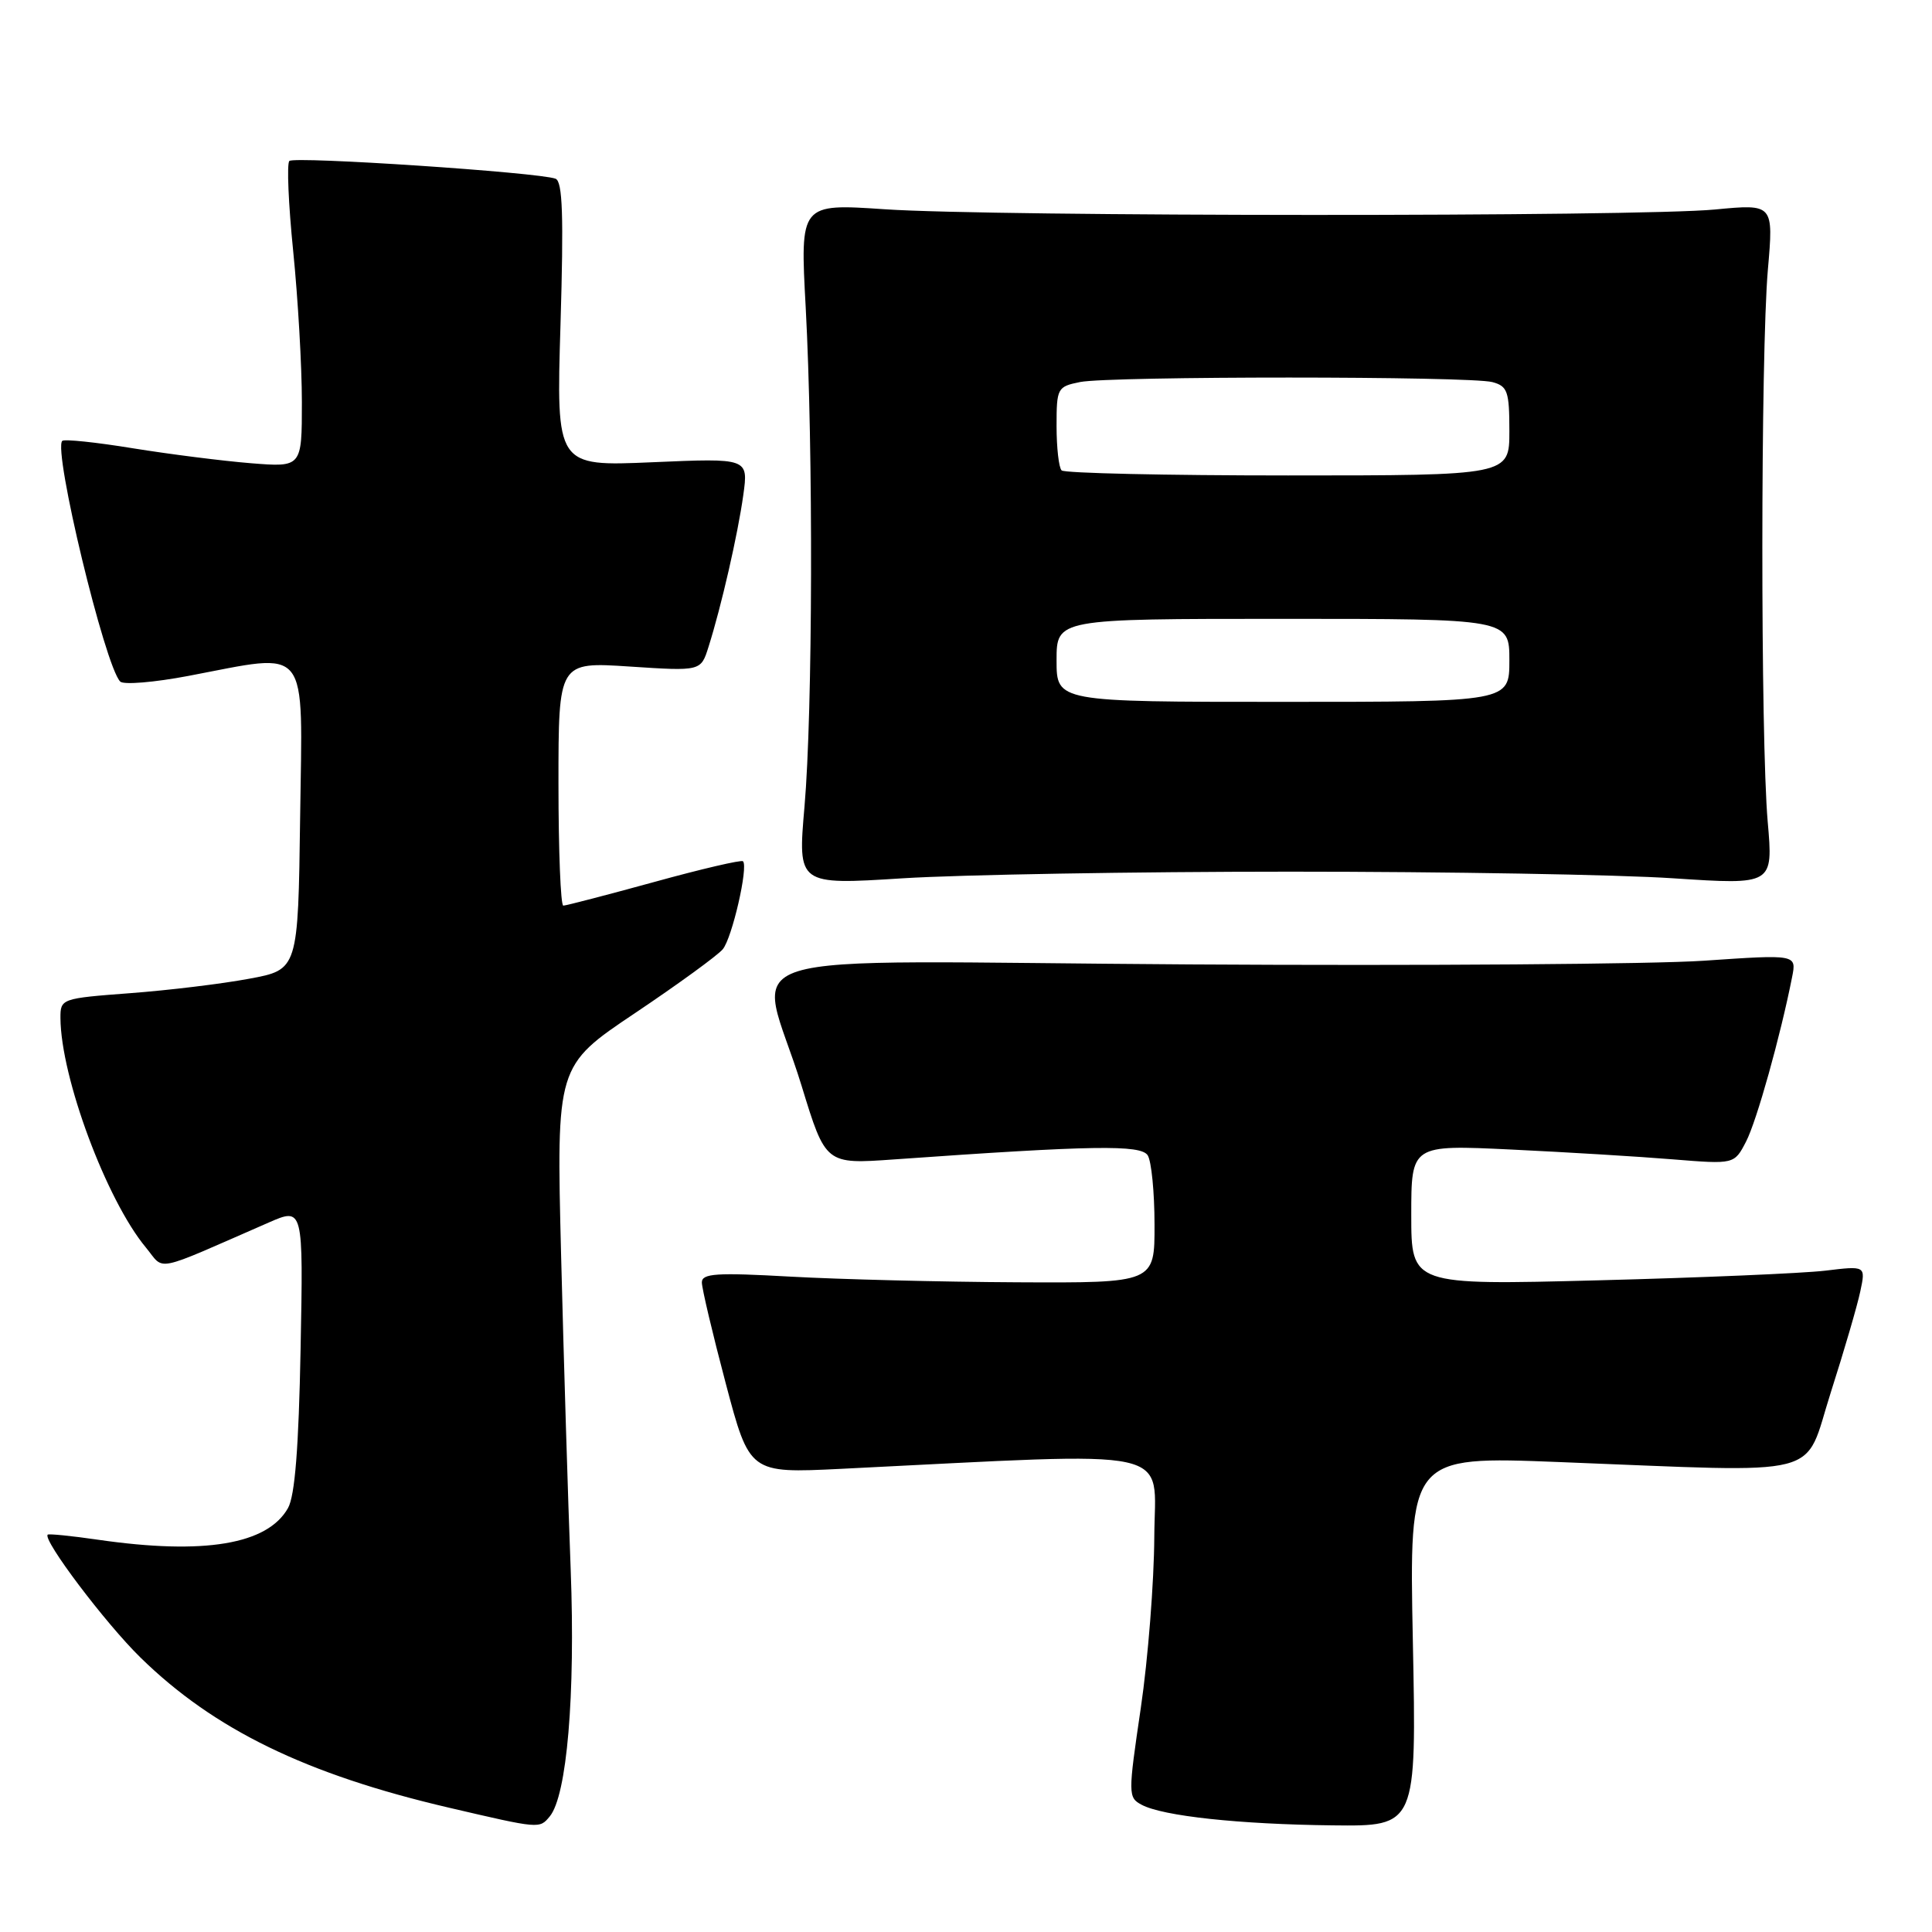 <?xml version="1.0" encoding="UTF-8" standalone="no"?>
<!DOCTYPE svg PUBLIC "-//W3C//DTD SVG 1.1//EN" "http://www.w3.org/Graphics/SVG/1.1/DTD/svg11.dtd" >
<svg xmlns="http://www.w3.org/2000/svg" xmlns:xlink="http://www.w3.org/1999/xlink" version="1.1" viewBox="0 0 256 256">
 <g >
 <path fill="currentColor"
d=" M 72.84 240.69 C 75.12 237.95 76.25 224.62 75.62 208.00 C 75.27 198.93 74.70 180.19 74.35 166.37 C 73.72 141.23 73.72 141.23 84.13 134.25 C 89.85 130.41 95.09 126.60 95.77 125.78 C 97.01 124.29 99.18 114.84 98.45 114.12 C 98.24 113.91 92.94 115.14 86.68 116.87 C 80.41 118.59 75.00 120.00 74.64 120.00 C 74.29 120.00 74.00 112.73 74.00 103.85 C 74.00 87.70 74.00 87.70 83.43 88.32 C 92.87 88.94 92.87 88.94 93.88 85.72 C 95.58 80.36 97.77 70.79 98.49 65.60 C 99.17 60.70 99.17 60.70 86.43 61.25 C 73.70 61.80 73.70 61.80 74.27 42.98 C 74.70 28.58 74.55 24.04 73.61 23.68 C 71.42 22.84 38.99 20.68 38.34 21.33 C 37.99 21.68 38.22 27.06 38.85 33.29 C 39.48 39.52 40.00 48.51 40.00 53.27 C 40.00 61.92 40.00 61.92 33.25 61.38 C 29.54 61.08 22.50 60.19 17.61 59.40 C 12.72 58.60 8.50 58.16 8.25 58.42 C 7.01 59.65 13.90 88.26 15.93 90.31 C 16.37 90.76 20.44 90.42 24.97 89.56 C 41.22 86.48 40.08 85.05 39.77 108.24 C 39.50 128.49 39.50 128.49 33.00 129.69 C 29.42 130.36 22.34 131.22 17.25 131.60 C 8.13 132.29 8.00 132.33 8.01 134.90 C 8.06 142.78 14.10 159.00 19.32 165.29 C 21.91 168.41 20.01 168.80 35.59 162.00 C 40.19 159.99 40.19 159.99 39.83 178.75 C 39.58 191.84 39.08 198.20 38.16 199.83 C 35.44 204.65 27.05 206.05 13.04 204.03 C 9.48 203.51 6.46 203.21 6.32 203.35 C 5.63 204.04 13.97 215.09 18.61 219.63 C 28.35 229.17 40.57 235.12 59.50 239.53 C 71.54 242.34 71.48 242.33 72.84 240.69 Z  M 187.21 217.48 C 186.72 192.95 186.72 192.95 206.61 193.73 C 242.48 195.12 238.90 196.04 242.59 184.50 C 244.35 179.00 246.11 172.98 246.50 171.11 C 247.22 167.72 247.22 167.72 241.86 168.37 C 238.91 168.72 225.36 169.30 211.75 169.65 C 187.00 170.29 187.00 170.29 187.00 160.99 C 187.00 151.69 187.00 151.69 200.25 152.32 C 207.54 152.67 217.17 153.25 221.65 153.62 C 229.80 154.28 229.80 154.28 231.36 151.27 C 232.77 148.55 235.92 137.28 237.46 129.48 C 238.06 126.46 238.06 126.46 225.78 127.30 C 219.03 127.76 188.38 127.98 157.67 127.79 C 93.51 127.40 100.50 125.22 106.22 143.89 C 109.40 154.27 109.40 154.27 118.45 153.63 C 144.82 151.76 151.17 151.66 152.08 153.09 C 152.57 153.87 152.98 157.99 152.98 162.25 C 153.00 170.00 153.00 170.00 134.75 169.91 C 124.71 169.86 111.21 169.52 104.75 169.16 C 94.93 168.61 93.00 168.73 93.00 169.93 C 93.00 170.71 94.42 176.72 96.16 183.29 C 99.32 195.22 99.32 195.22 111.41 194.63 C 156.81 192.39 153.01 191.56 152.95 203.63 C 152.92 209.61 152.12 219.82 151.16 226.33 C 149.47 237.78 149.47 238.18 151.27 239.14 C 154.06 240.64 164.21 241.73 176.60 241.87 C 187.70 242.00 187.70 242.00 187.21 217.48 Z  M 171.00 115.50 C 191.62 115.50 214.45 115.89 221.73 116.38 C 234.96 117.25 234.96 117.25 234.23 108.88 C 233.27 97.88 233.29 46.92 234.25 35.76 C 235.01 27.02 235.01 27.02 227.25 27.76 C 217.02 28.74 131.62 28.71 117.26 27.73 C 106.01 26.97 106.01 26.97 106.76 40.73 C 107.77 59.58 107.69 94.30 106.60 106.88 C 105.70 117.26 105.70 117.26 119.60 116.38 C 127.24 115.90 150.38 115.50 171.00 115.50 Z  M 140.00 87.50 C 140.00 82.00 140.00 82.00 170.00 82.00 C 200.00 82.00 200.00 82.00 200.00 87.50 C 200.00 93.00 200.00 93.00 170.00 93.00 C 140.00 93.00 140.00 93.00 140.00 87.50 Z  M 140.67 62.33 C 140.30 61.97 140.00 59.32 140.00 56.46 C 140.00 51.42 140.10 51.23 143.12 50.62 C 147.12 49.83 194.76 49.83 197.75 50.63 C 199.76 51.17 200.00 51.86 200.00 57.12 C 200.00 63.00 200.00 63.00 170.67 63.00 C 154.53 63.00 141.03 62.70 140.67 62.33 Z "/>
</g>
</svg>